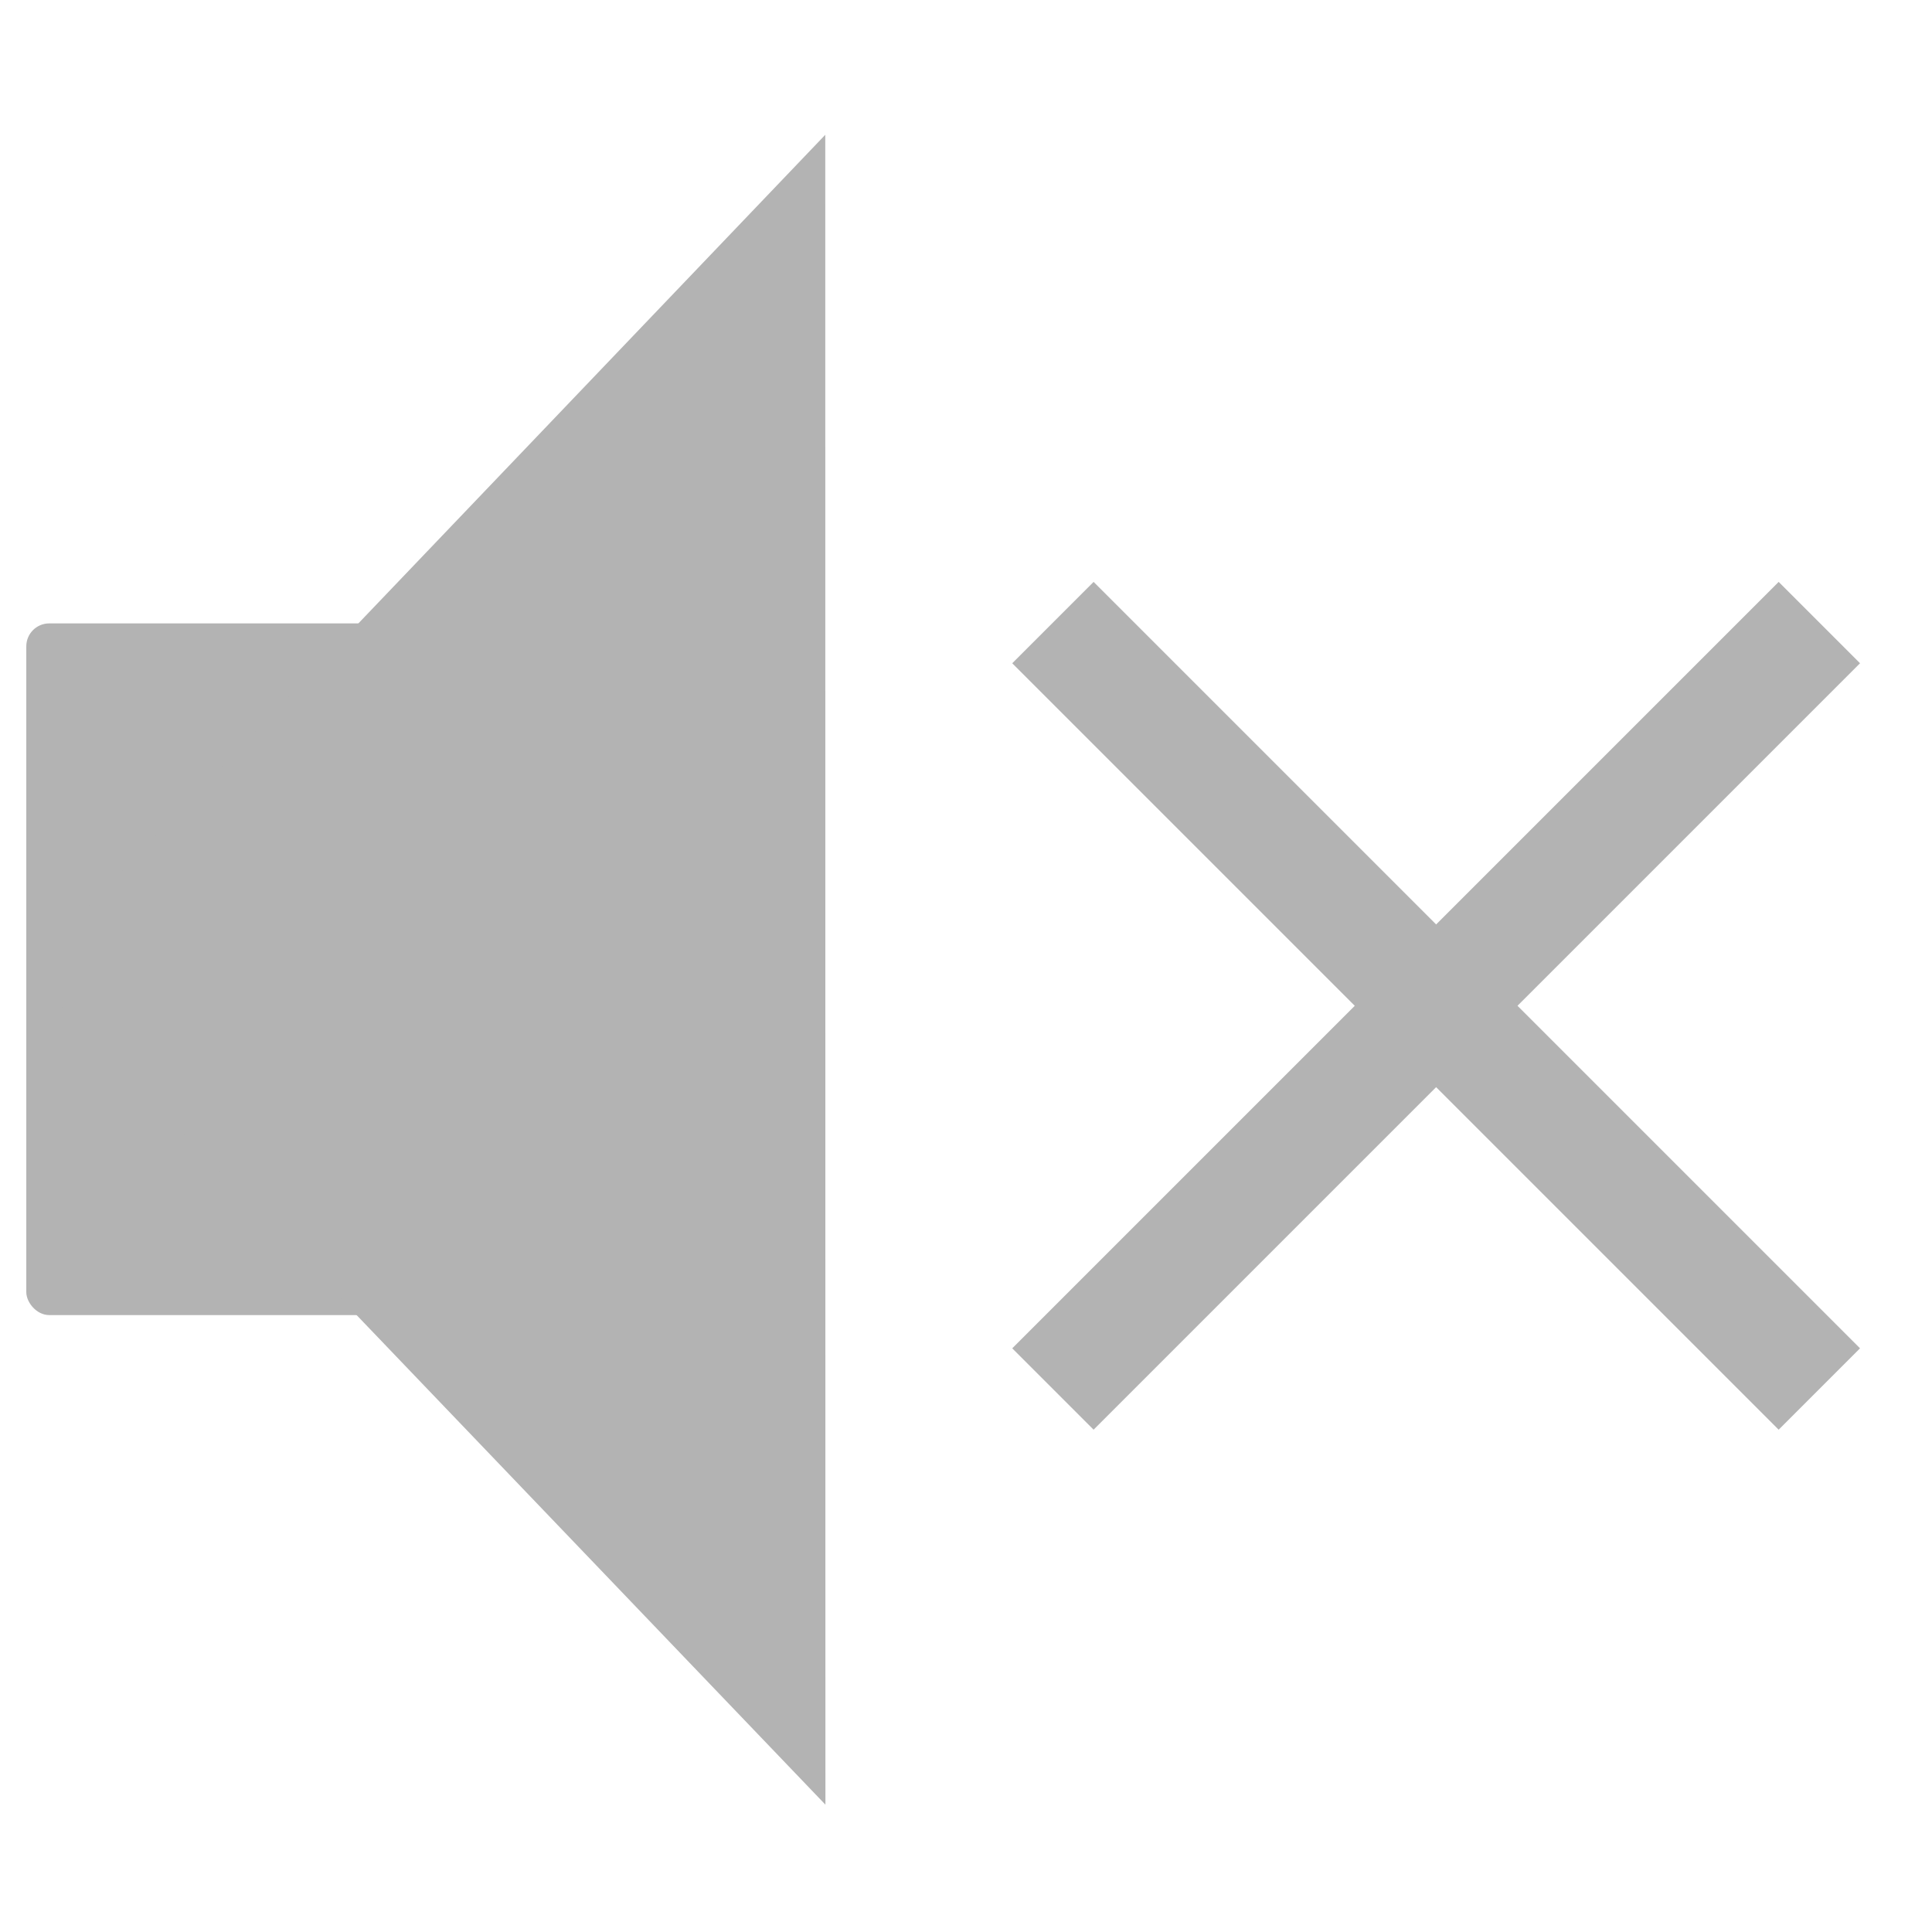 <?xml version="1.0" encoding="UTF-8" standalone="no"?>
<!-- Created with Inkscape (http://www.inkscape.org/) -->

<svg
   xmlns:dc="http://purl.org/dc/elements/1.1/"
   xmlns:cc="http://creativecommons.org/ns#"
   xmlns:rdf="http://www.w3.org/1999/02/22-rdf-syntax-ns#"
   xmlns:svg="http://www.w3.org/2000/svg"
   xmlns="http://www.w3.org/2000/svg"
   xmlns:sodipodi="http://sodipodi.sourceforge.net/DTD/sodipodi-0.dtd"
   xmlns:inkscape="http://www.inkscape.org/namespaces/inkscape"
   width="220mm"
   height="220mm"
   viewBox="0 0 220 220"
   version="1.1"
   id="svg8"
   inkscape:version="0.92.2 2405546, 2018-03-11"
   sodipodi:docname="vol-mute.svg"
   inkscape:export-filename="/home/peter/simple-panel/icons/vol-mute.png"
   inkscape:export-xdpi="59.110001"
   inkscape:export-ydpi="59.110001">
  <defs
     id="defs2" />
  <sodipodi:namedview
     id="base"
     pagecolor="#ffffff"
     bordercolor="#666666"
     borderopacity="1.0"
     inkscape:pageopacity="0.0"
     inkscape:pageshadow="2"
     inkscape:zoom="1.4"
     inkscape:cx="-118.93963"
     inkscape:cy="149.97739"
     inkscape:document-units="mm"
     inkscape:current-layer="layer1"
     showgrid="false"
     inkscape:snap-bbox="true"
     inkscape:snap-object-midpoints="true"
     inkscape:window-width="3840"
     inkscape:window-height="2119"
     inkscape:window-x="0"
     inkscape:window-y="0"
     inkscape:window-maximized="1"
     fit-margin-top="0"
     fit-margin-left="0"
     fit-margin-right="0"
     fit-margin-bottom="0" />
  <g
     inkscape:label="Layer 1"
     inkscape:groupmode="layer"
     id="layer1"
     transform="translate(-67.091,-40.525)">
    <path
       style="fill:#000000;fill-opacity:0;stroke:#b3b3b3;stroke-width:13.102;stroke-linecap:butt;stroke-linejoin:miter;stroke-miterlimit:4;stroke-dasharray:none;stroke-opacity:1"
       d="m 186.988,111.419 87.275,87.275"
       id="path4612"
       inkscape:connector-curvature="0" />
    <path
       inkscape:connector-curvature="0"
       id="path4614"
       d="m 274.264,111.419 -87.275,87.275"
       style="fill:#000000;fill-opacity:0;stroke:#b3b3b3;stroke-width:13.102;stroke-linecap:butt;stroke-linejoin:miter;stroke-miterlimit:4;stroke-dasharray:none;stroke-opacity:1" />
    <rect
       style="opacity:1;fill:#b3b3b3;fill-opacity:1;stroke:none;stroke-width:0.773;stroke-linecap:round;stroke-linejoin:round;stroke-miterlimit:4;stroke-dasharray:none;stroke-opacity:1"
       id="rect3774"
       width="73.343"
       height="78.763"
       x="70.086"
       y="111.512"
       ry="2.61" />
    <path
       sodipodi:type="star"
       style="opacity:1;fill:#b3b3b3;fill-opacity:1;stroke:none;stroke-width:1;stroke-linecap:round;stroke-linejoin:round;stroke-miterlimit:4;stroke-dasharray:none;stroke-opacity:1"
       id="path3776"
       sodipodi:sides="3"
       sodipodi:cx="60.476192"
       sodipodi:cy="166.59821"
       sodipodi:r1="127.77957"
       sodipodi:r2="63.889786"
       sodipodi:arg1="0.66272951"
       sodipodi:arg2="1.7099271"
       inkscape:flatsided="false"
       inkscape:rounded="0"
       inkscape:randomized="0"
       d="M 161.207,245.217 51.616,229.871 -57.975,214.524 10.111,127.289 78.197,40.053 119.702,142.635 Z"
       inkscape:transform-center-x="20.995761"
       inkscape:transform-center-y="-16.416813"
       transform="matrix(-0.374,0.529,-0.292,-0.677,202.024,231.775)" />
  </g>
</svg>
